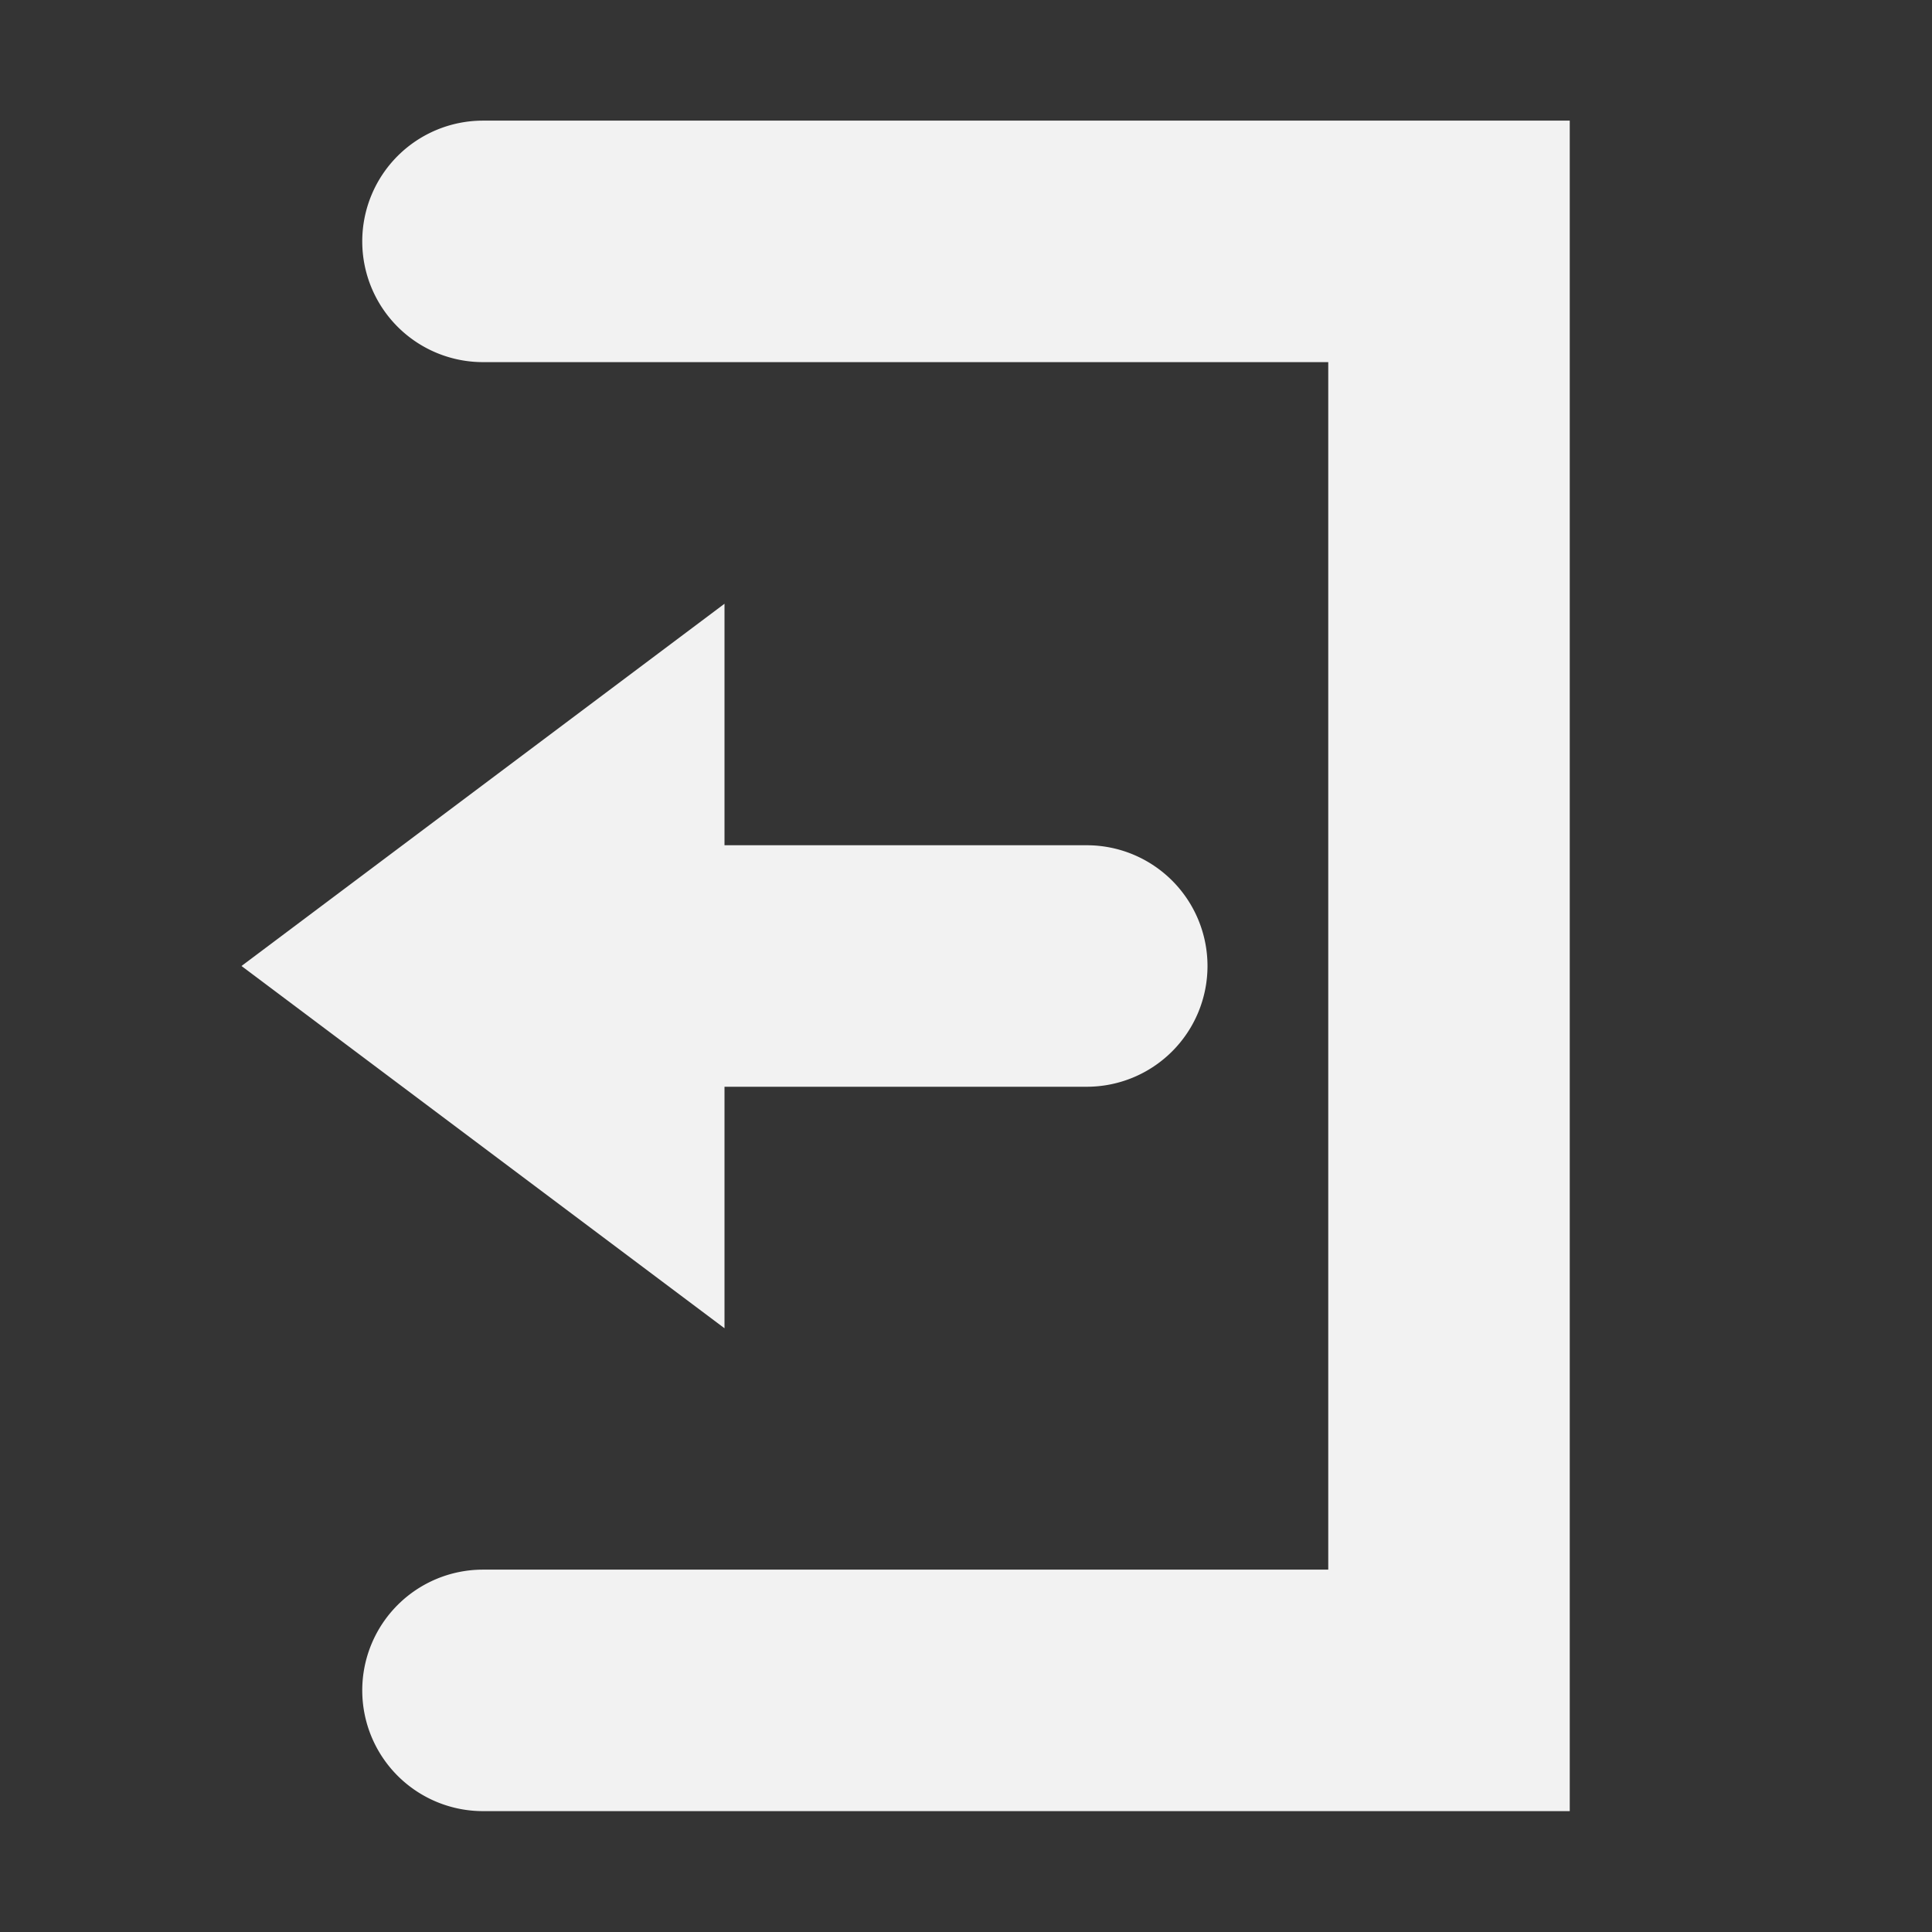 <svg viewBox='0 0 16 16' xmlns='http://www.w3.org/2000/svg'><rect x="0" y="0" width="16" height="16" fill="#333333" stroke="none"/><g color='#bebebe'><path d='M0 0h16v16H0z' fill='gray' fill-opacity='.01'/><path d='M13 .999v14H4a1 1 0 0 1-1-1 1 1 0 0 1 1-1h7v-10H4a1 1 0 0 1-1-1 1 1 0 0 1 1-1z' fill='#f2f2f2'/><path d='M6 5 2 8l4 3V9h3a1 1 0 0 0 1-1 1 1 0 0 0-1-1H6z' fill='#f2f2f2'/></g></svg>
